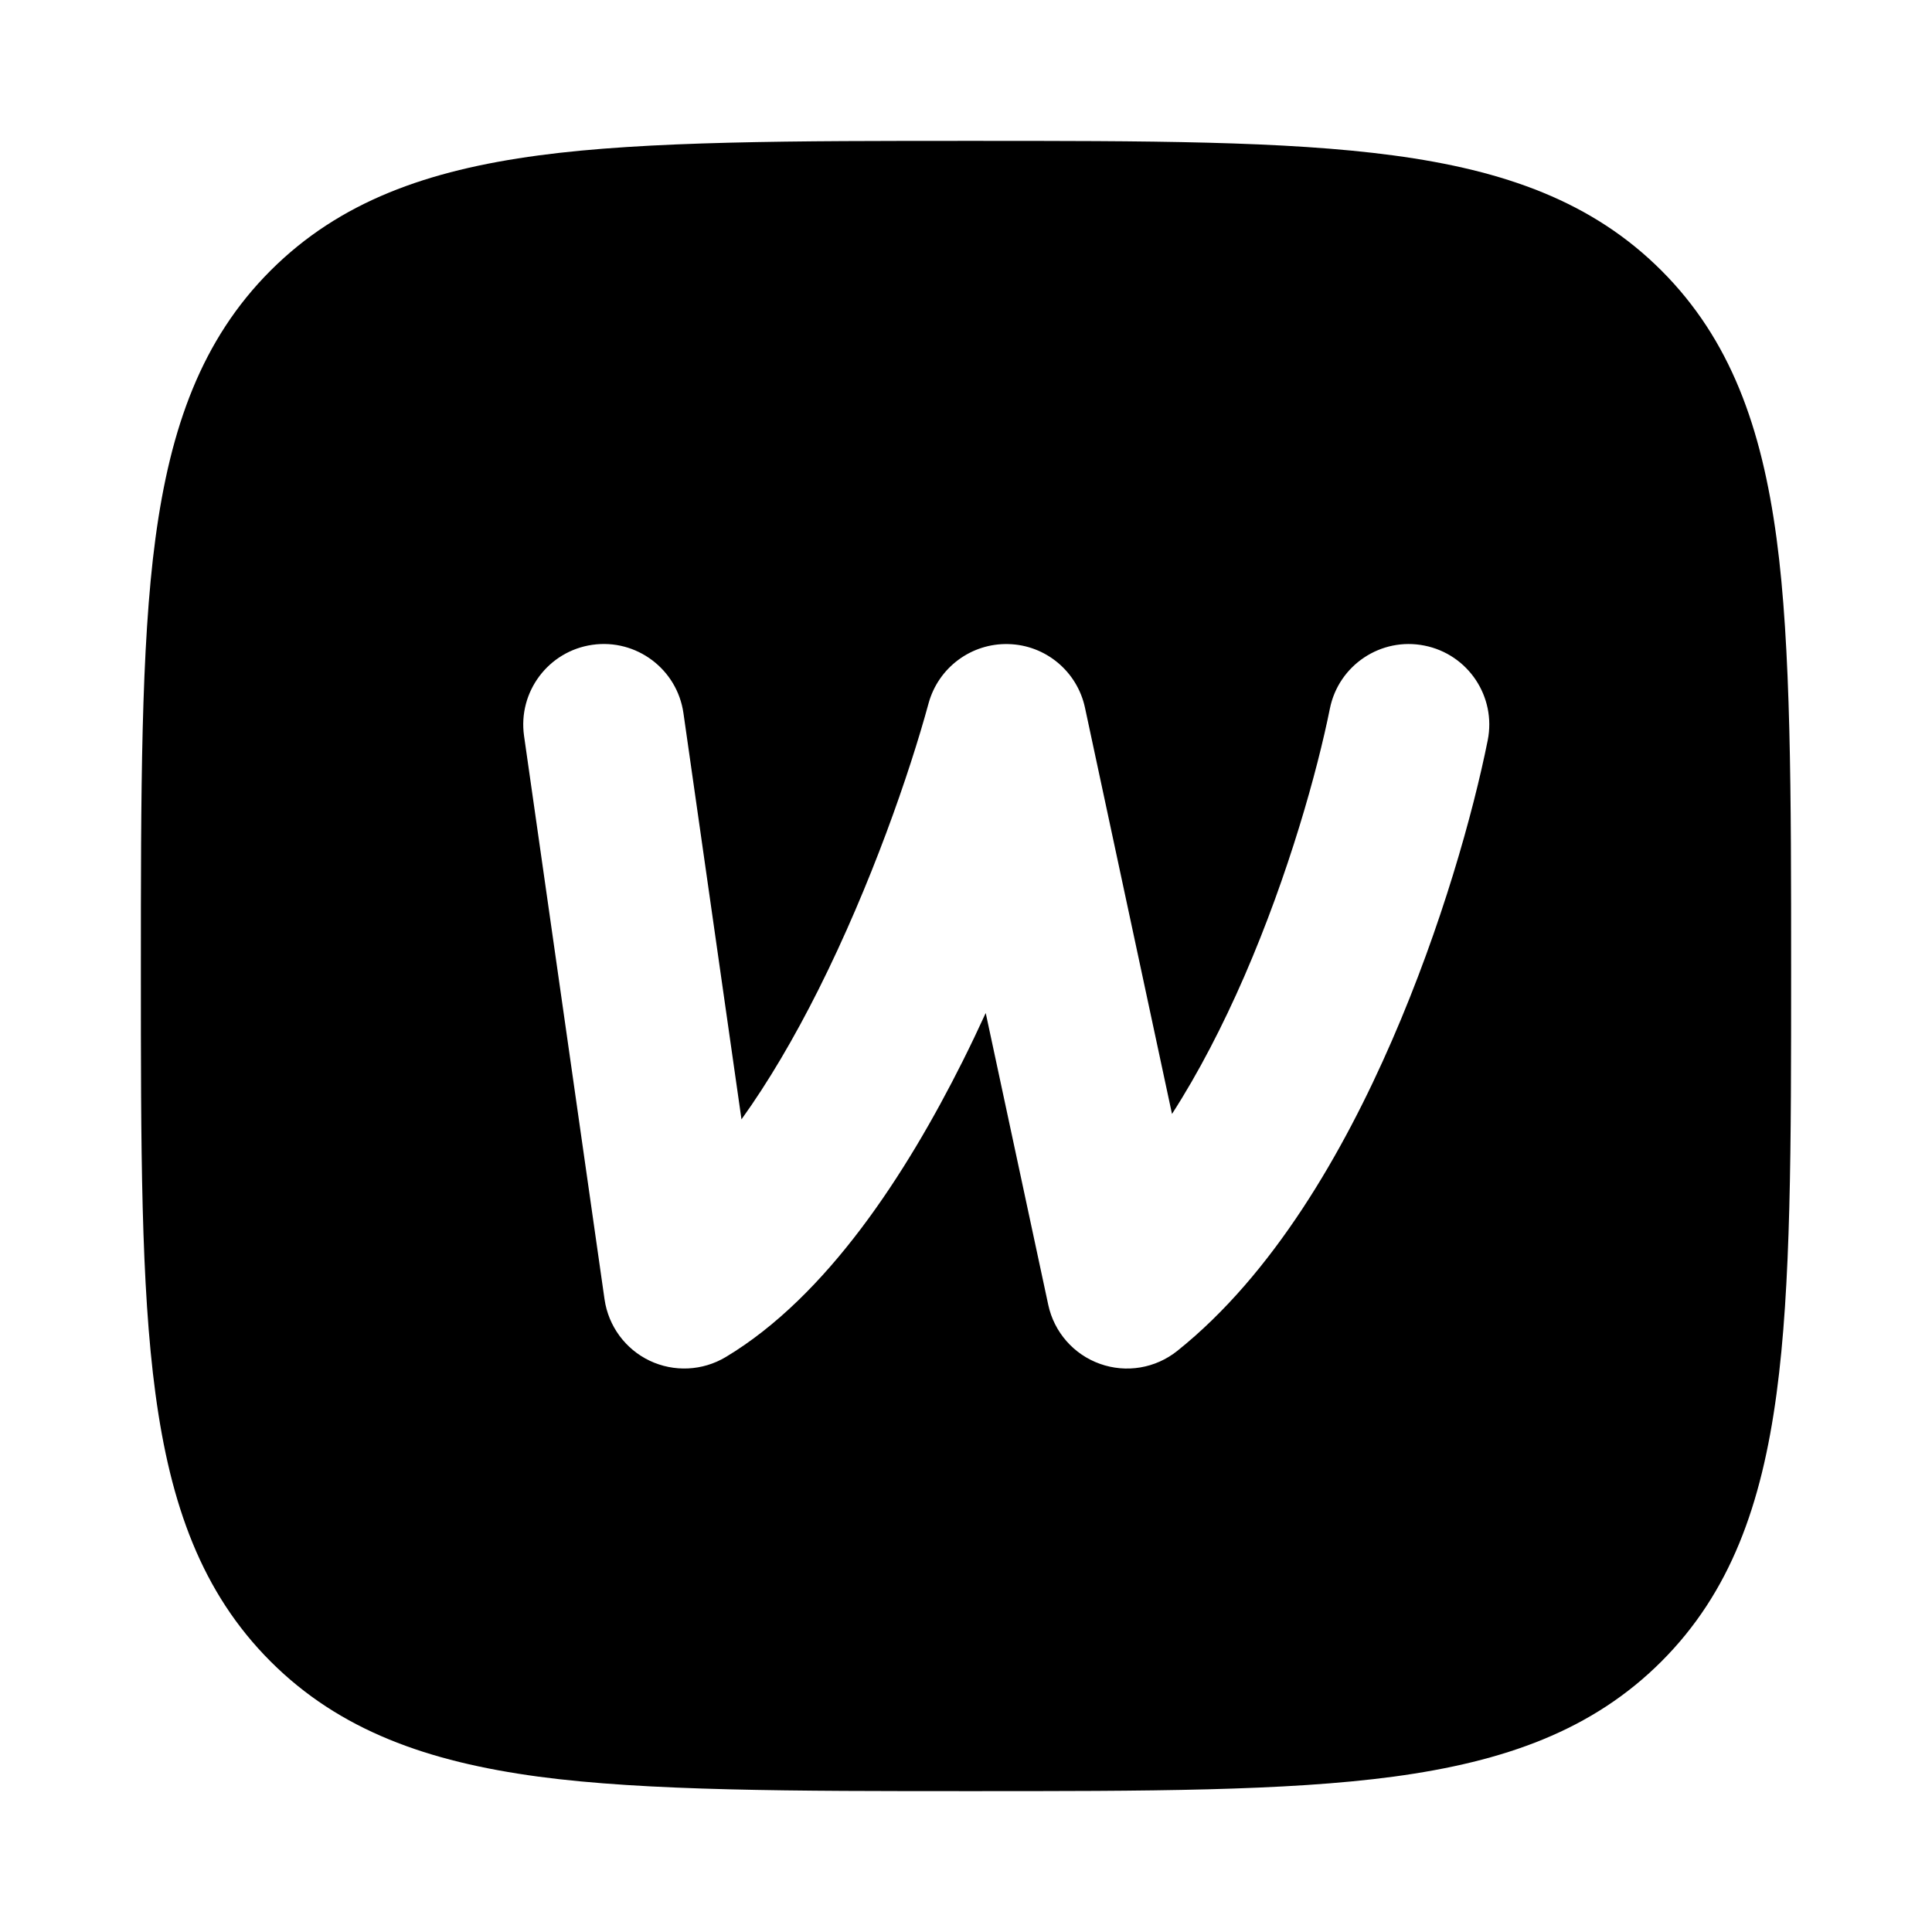 <svg width="24" height="24" viewBox="0 0 24 24" xmlns="http://www.w3.org/2000/svg">
    <path fill-rule="evenodd" clip-rule="evenodd" d="M12.057 1.75H12.057C9.866 1.75 8.031 1.75 6.688 1.931C5.311 2.116 4.219 2.503 3.361 3.361C2.503 4.219 2.116 5.311 1.931 6.688C1.75 8.032 1.75 9.867 1.75 12.057C1.75 14.248 1.75 15.969 1.931 17.312C2.116 18.689 2.503 19.781 3.361 20.639C4.219 21.497 5.311 21.884 6.688 22.07C8.031 22.25 9.866 22.25 12.057 22.25H12.057H12.057C14.248 22.25 15.969 22.25 17.312 22.07C18.689 21.884 19.781 21.497 20.639 20.639C21.497 19.781 21.884 18.689 22.069 17.312C22.25 15.969 22.25 14.248 22.25 12.057V12.057C22.25 9.867 22.25 8.032 22.069 6.688C21.884 5.311 21.497 4.219 20.639 3.361C19.781 2.503 18.689 2.116 17.312 1.931C15.969 1.75 14.248 1.75 12.057 1.75ZM18.481 9.196C18.589 8.655 18.238 8.128 17.696 8.02C17.155 7.911 16.628 8.263 16.52 8.804C16.365 9.575 16.01 10.856 15.458 12.127C15.19 12.742 14.889 13.326 14.559 13.838L13.478 8.791C13.381 8.34 12.989 8.013 12.528 8.001C12.067 7.988 11.657 8.292 11.535 8.737C11.3 9.601 10.822 10.987 10.169 12.29C9.865 12.896 9.542 13.445 9.211 13.905L8.49 8.859C8.412 8.312 7.905 7.932 7.359 8.01C6.812 8.088 6.432 8.595 6.51 9.142L7.51 16.142C7.558 16.473 7.768 16.759 8.07 16.903C8.373 17.047 8.727 17.03 9.015 16.858C10.277 16.101 11.258 14.58 11.957 13.186C12.057 12.986 12.153 12.785 12.245 12.584L13.022 16.21C13.095 16.549 13.338 16.826 13.664 16.942C13.991 17.059 14.354 16.998 14.625 16.781C15.817 15.828 16.688 14.313 17.292 12.924C17.907 11.511 18.302 10.092 18.481 9.196Z"/>
</svg>
